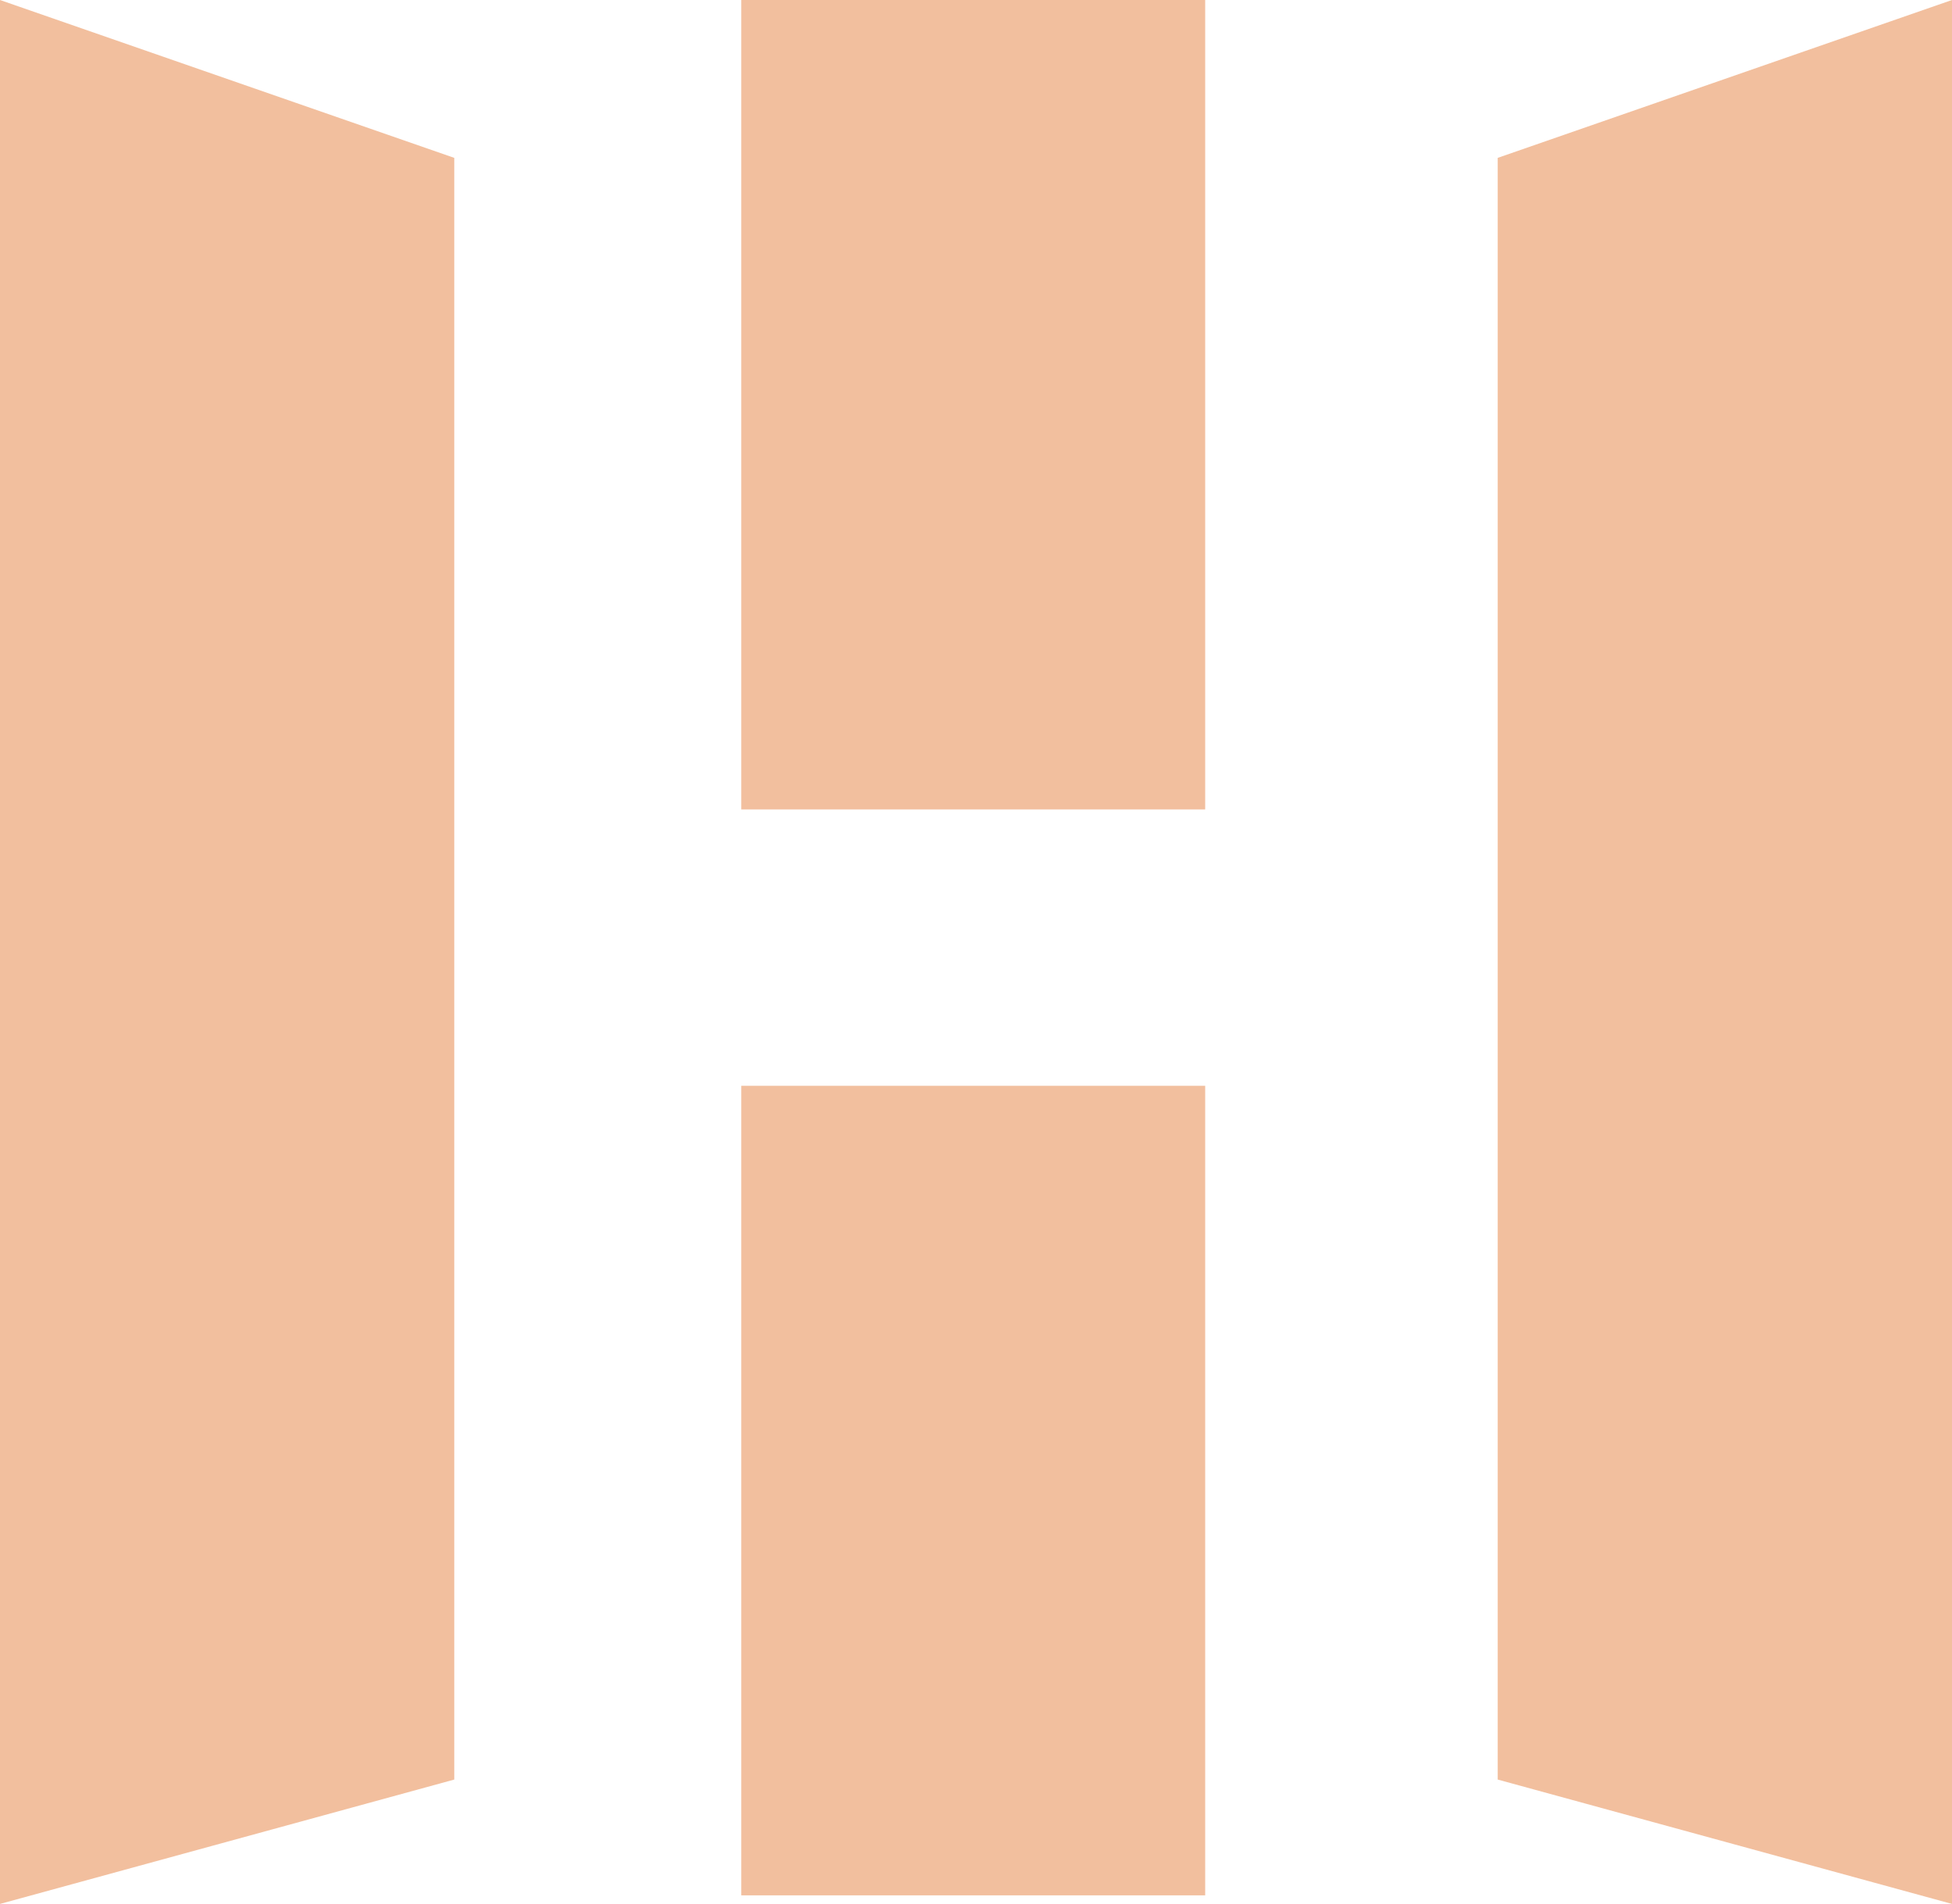 <svg xmlns="http://www.w3.org/2000/svg" width="281.258" height="274.273" viewBox="0 0 281.258 274.273">
  <g id="logo-no-bg" transform="translate(-18608.001 3065)">
    <g id="Group_509" data-name="Group 509" transform="translate(18608 -3065)">
      <path id="Path_4457" data-name="Path 4457" d="M19771.584-4860.868l65.455,22.742v233.614l-65.455,17.917Z" transform="translate(-19771.584 4860.868)" fill="#f2bf9e"/>
      <path id="Path_4458" data-name="Path 4458" d="M19837.035-4860.868l-65.457,22.742v233.614l65.457,17.917Z" transform="translate(-19555.777 4860.868)" fill="#f2bf9e"/>
      <path id="Path_4459" data-name="Path 4459" d="M19786.428-4860.868h66.848v116.606h-66.848Z" transform="translate(-19679.623 4860.868)" fill="#f2bf9e"/>
      <path id="Path_4460" data-name="Path 4460" d="M19786.428-4860.868h66.848v116.62h-66.848Z" transform="translate(-19679.623 5017.285)" fill="#f2bf9e"/>
    </g>
  </g>
</svg>
